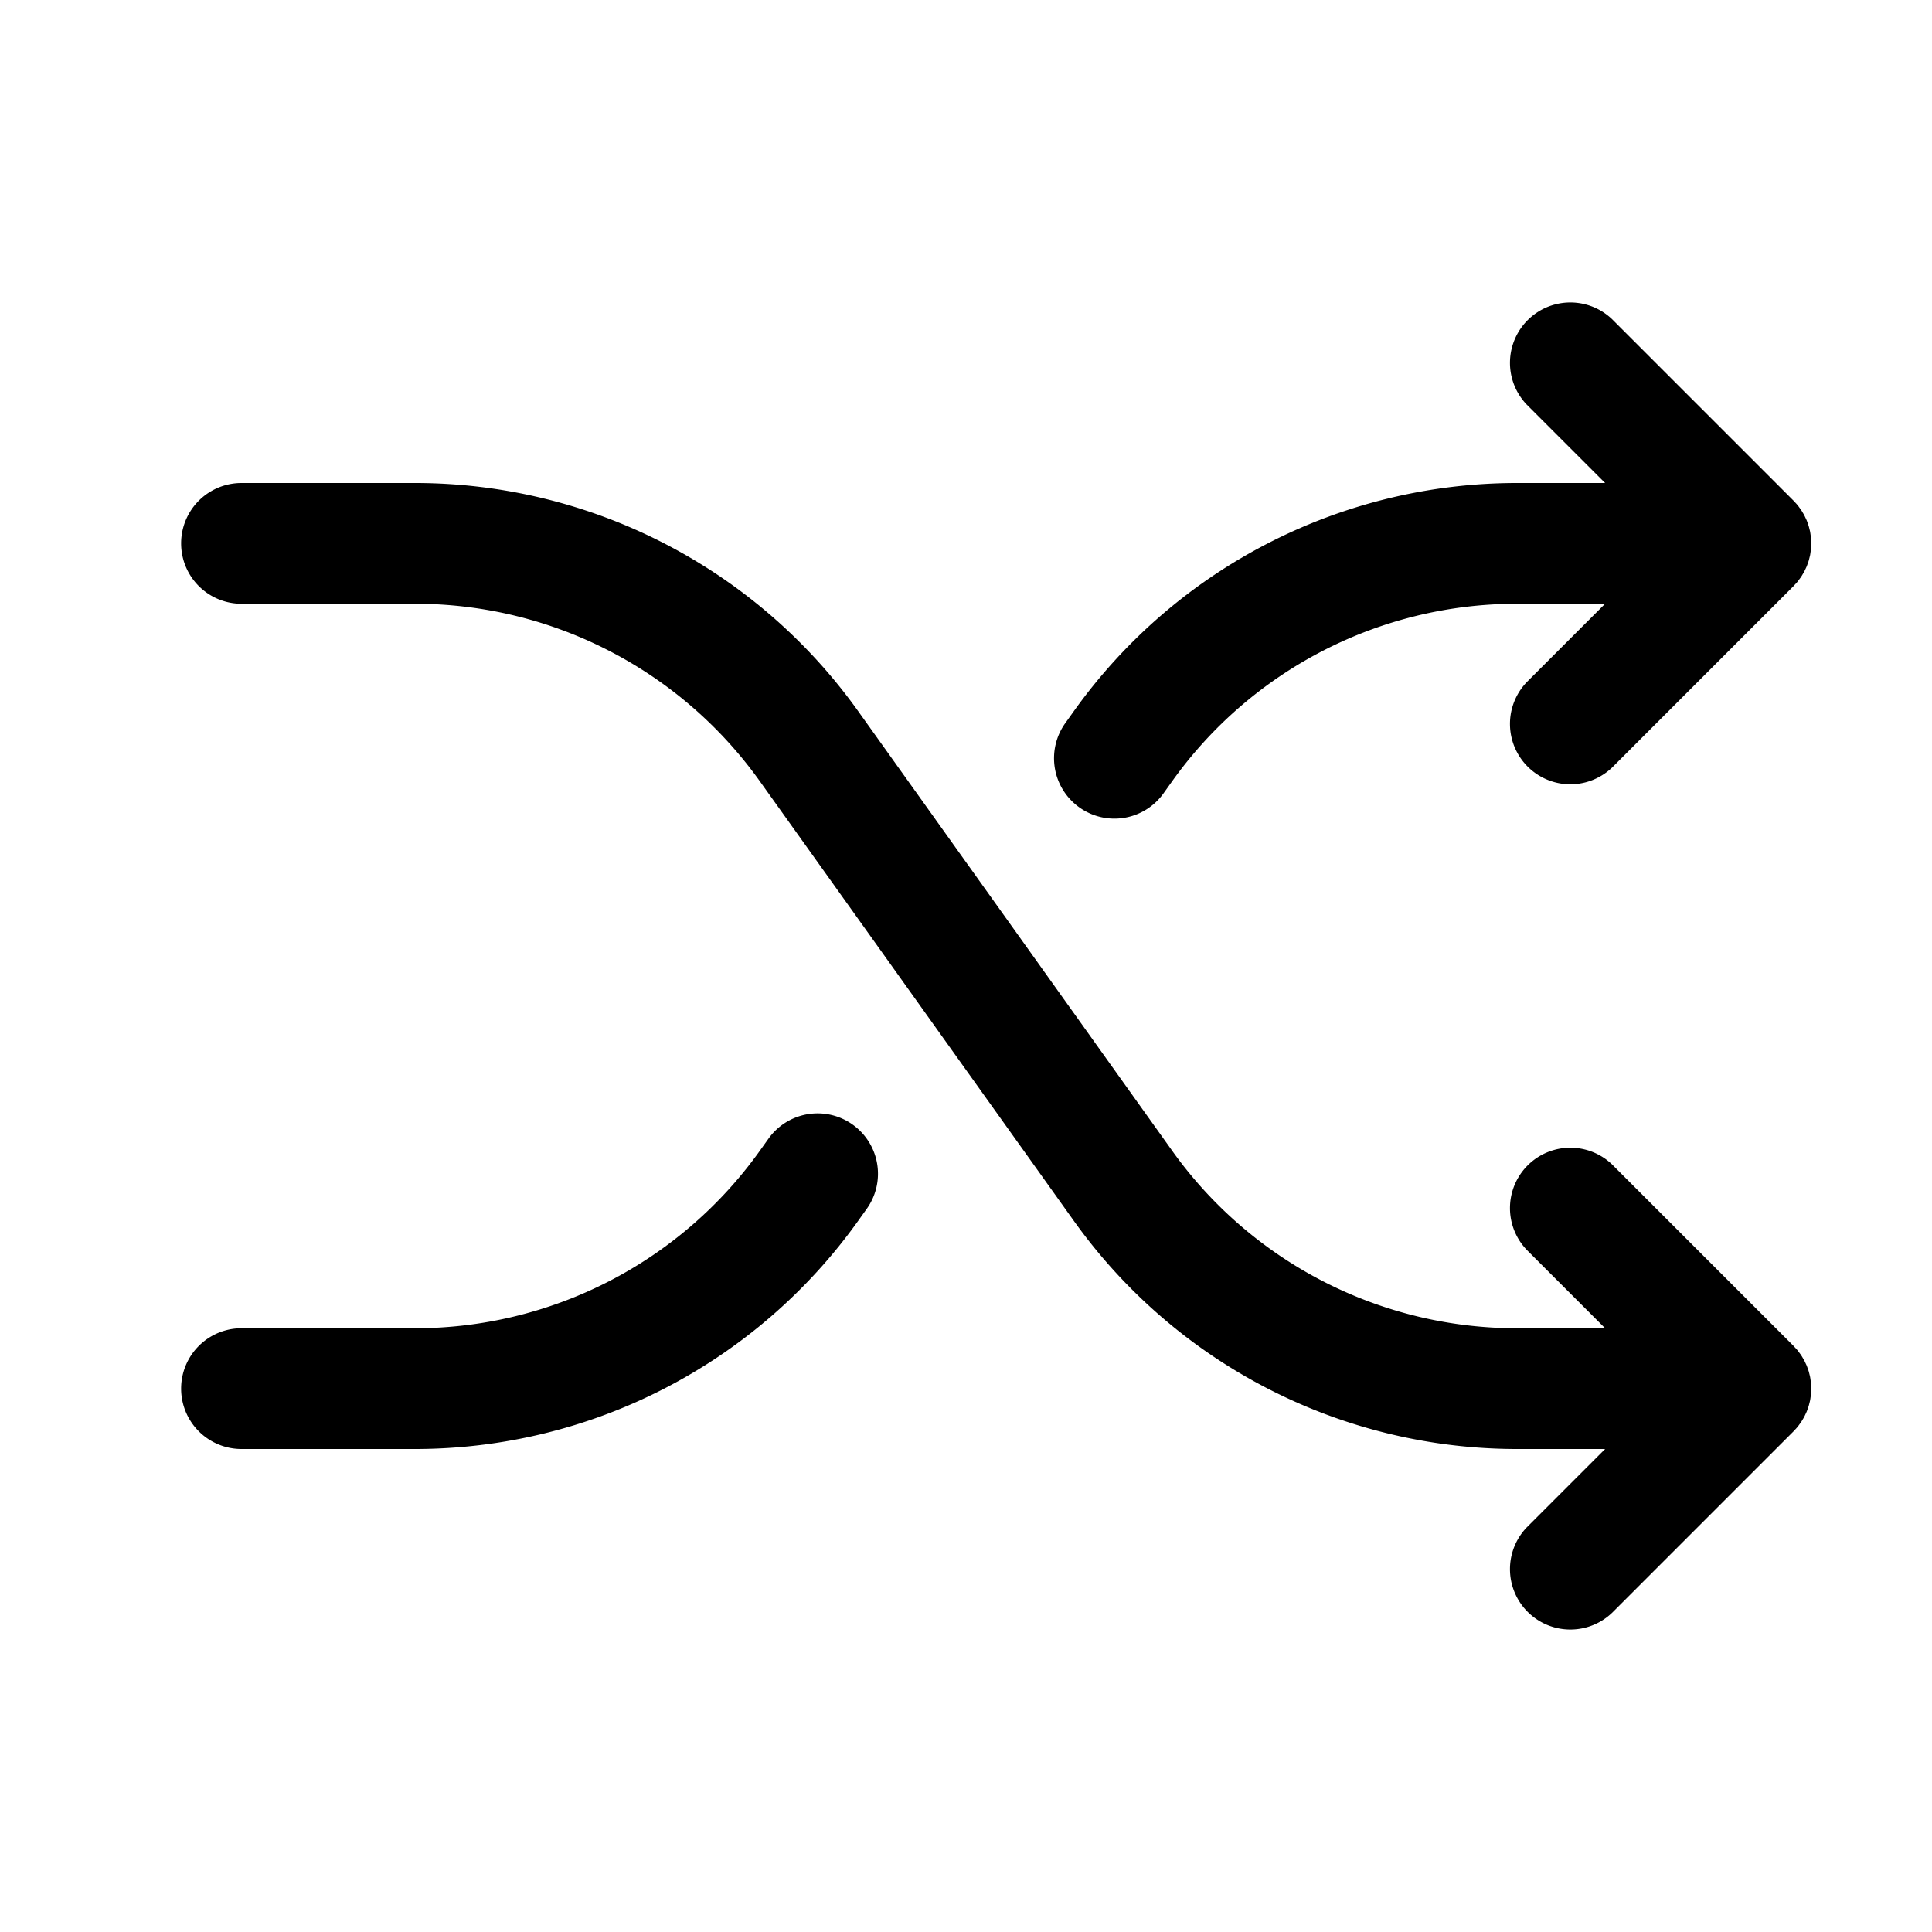 <svg id="Raw" xmlns="http://www.w3.org/2000/svg" viewBox="0 0 256 256">
  <rect width="256" height="256" fill="none"/>
  <g>
    <path d="M239.914,182.891c-.021-.153-.04-.306-.069-.457-.025-.125-.06-.246-.09-.369-.033-.13-.062-.261-.101-.39-.037-.121-.082-.237-.124-.355-.045-.129-.088-.258-.141-.384-.045-.108-.098-.211-.147-.317-.062-.132-.121-.265-.19-.394-.052-.097-.111-.189-.167-.283-.077-.13-.151-.262-.236-.388-.066-.099-.141-.191-.211-.287-.084-.115-.164-.231-.255-.342-.116-.141-.242-.274-.367-.406-.054-.058-.102-.119-.159-.176l-24-24a8.001,8.001,0,0,0-11.314,11.314L212.686,176H200.936a56.11,56.11,0,0,1-45.569-23.45L113.653,94.151A72.141,72.141,0,0,0,55.064,64H32a8,8,0,0,0,0,16H55.064a56.11,56.11,0,0,1,45.569,23.45l41.713,58.398A72.141,72.141,0,0,0,200.936,192H212.686l-10.343,10.343a8.001,8.001,0,0,0,11.314,11.314l24-24c.057-.056.104-.118.159-.176.125-.133.251-.265.367-.406.091-.111.171-.227.255-.342.07-.096.145-.188.211-.287.085-.126.159-.258.236-.388.056-.094.115-.186.167-.283.069-.129.128-.262.19-.394.049-.105.102-.209.147-.317.052-.126.095-.256.141-.384.042-.118.087-.235.124-.355.039-.129.068-.26.101-.39.031-.123.065-.244.09-.369.03-.151.048-.304.069-.457.015-.106.035-.21.046-.317a8.023,8.023,0,0,0,0-1.584C239.949,183.101,239.929,182.997,239.914,182.891Z"/>
    <path d="M143.014,106.981a7.996,7.996,0,0,0,11.159-1.86l1.193-1.671A56.11,56.11,0,0,1,200.936,80H212.686L202.343,90.343a8.001,8.001,0,0,0,11.314,11.314l24-24c.057-.056.104-.118.159-.176.125-.133.251-.265.367-.406.091-.111.171-.227.255-.342.07-.096.145-.188.211-.287.085-.126.159-.258.236-.388.056-.094.115-.186.167-.283.069-.129.128-.262.19-.394.049-.105.102-.209.147-.317.052-.126.095-.256.141-.384.042-.118.087-.235.124-.355.039-.129.068-.26.101-.39.031-.123.065-.244.09-.369.03-.151.048-.304.069-.457.015-.106.035-.21.046-.317a8.023,8.023,0,0,0,0-1.584c-.011-.107-.031-.211-.046-.317-.021-.153-.04-.306-.069-.457-.025-.125-.06-.246-.09-.369-.033-.13-.062-.261-.101-.39-.037-.121-.082-.237-.124-.355-.045-.129-.088-.258-.141-.384-.045-.108-.098-.211-.147-.317-.062-.132-.121-.265-.19-.394-.052-.097-.111-.189-.167-.283-.077-.13-.151-.262-.236-.388-.066-.099-.141-.191-.211-.287-.084-.115-.164-.231-.255-.342-.116-.141-.242-.274-.367-.406-.054-.058-.102-.119-.159-.176l-24-24a8.001,8.001,0,0,0-11.314,11.314L212.686,64H200.936a72.141,72.141,0,0,0-58.589,30.151l-1.193,1.671A7.999,7.999,0,0,0,143.014,106.981Z"/>
    <path d="M112.986,149.019a7.996,7.996,0,0,0-11.159,1.86l-1.193,1.671A56.11,56.11,0,0,1,55.064,176H32a8,8,0,0,0,0,16H55.064a72.141,72.141,0,0,0,58.589-30.151l1.193-1.671A7.999,7.999,0,0,0,112.986,149.019Z"/>
  </g>
</svg>
